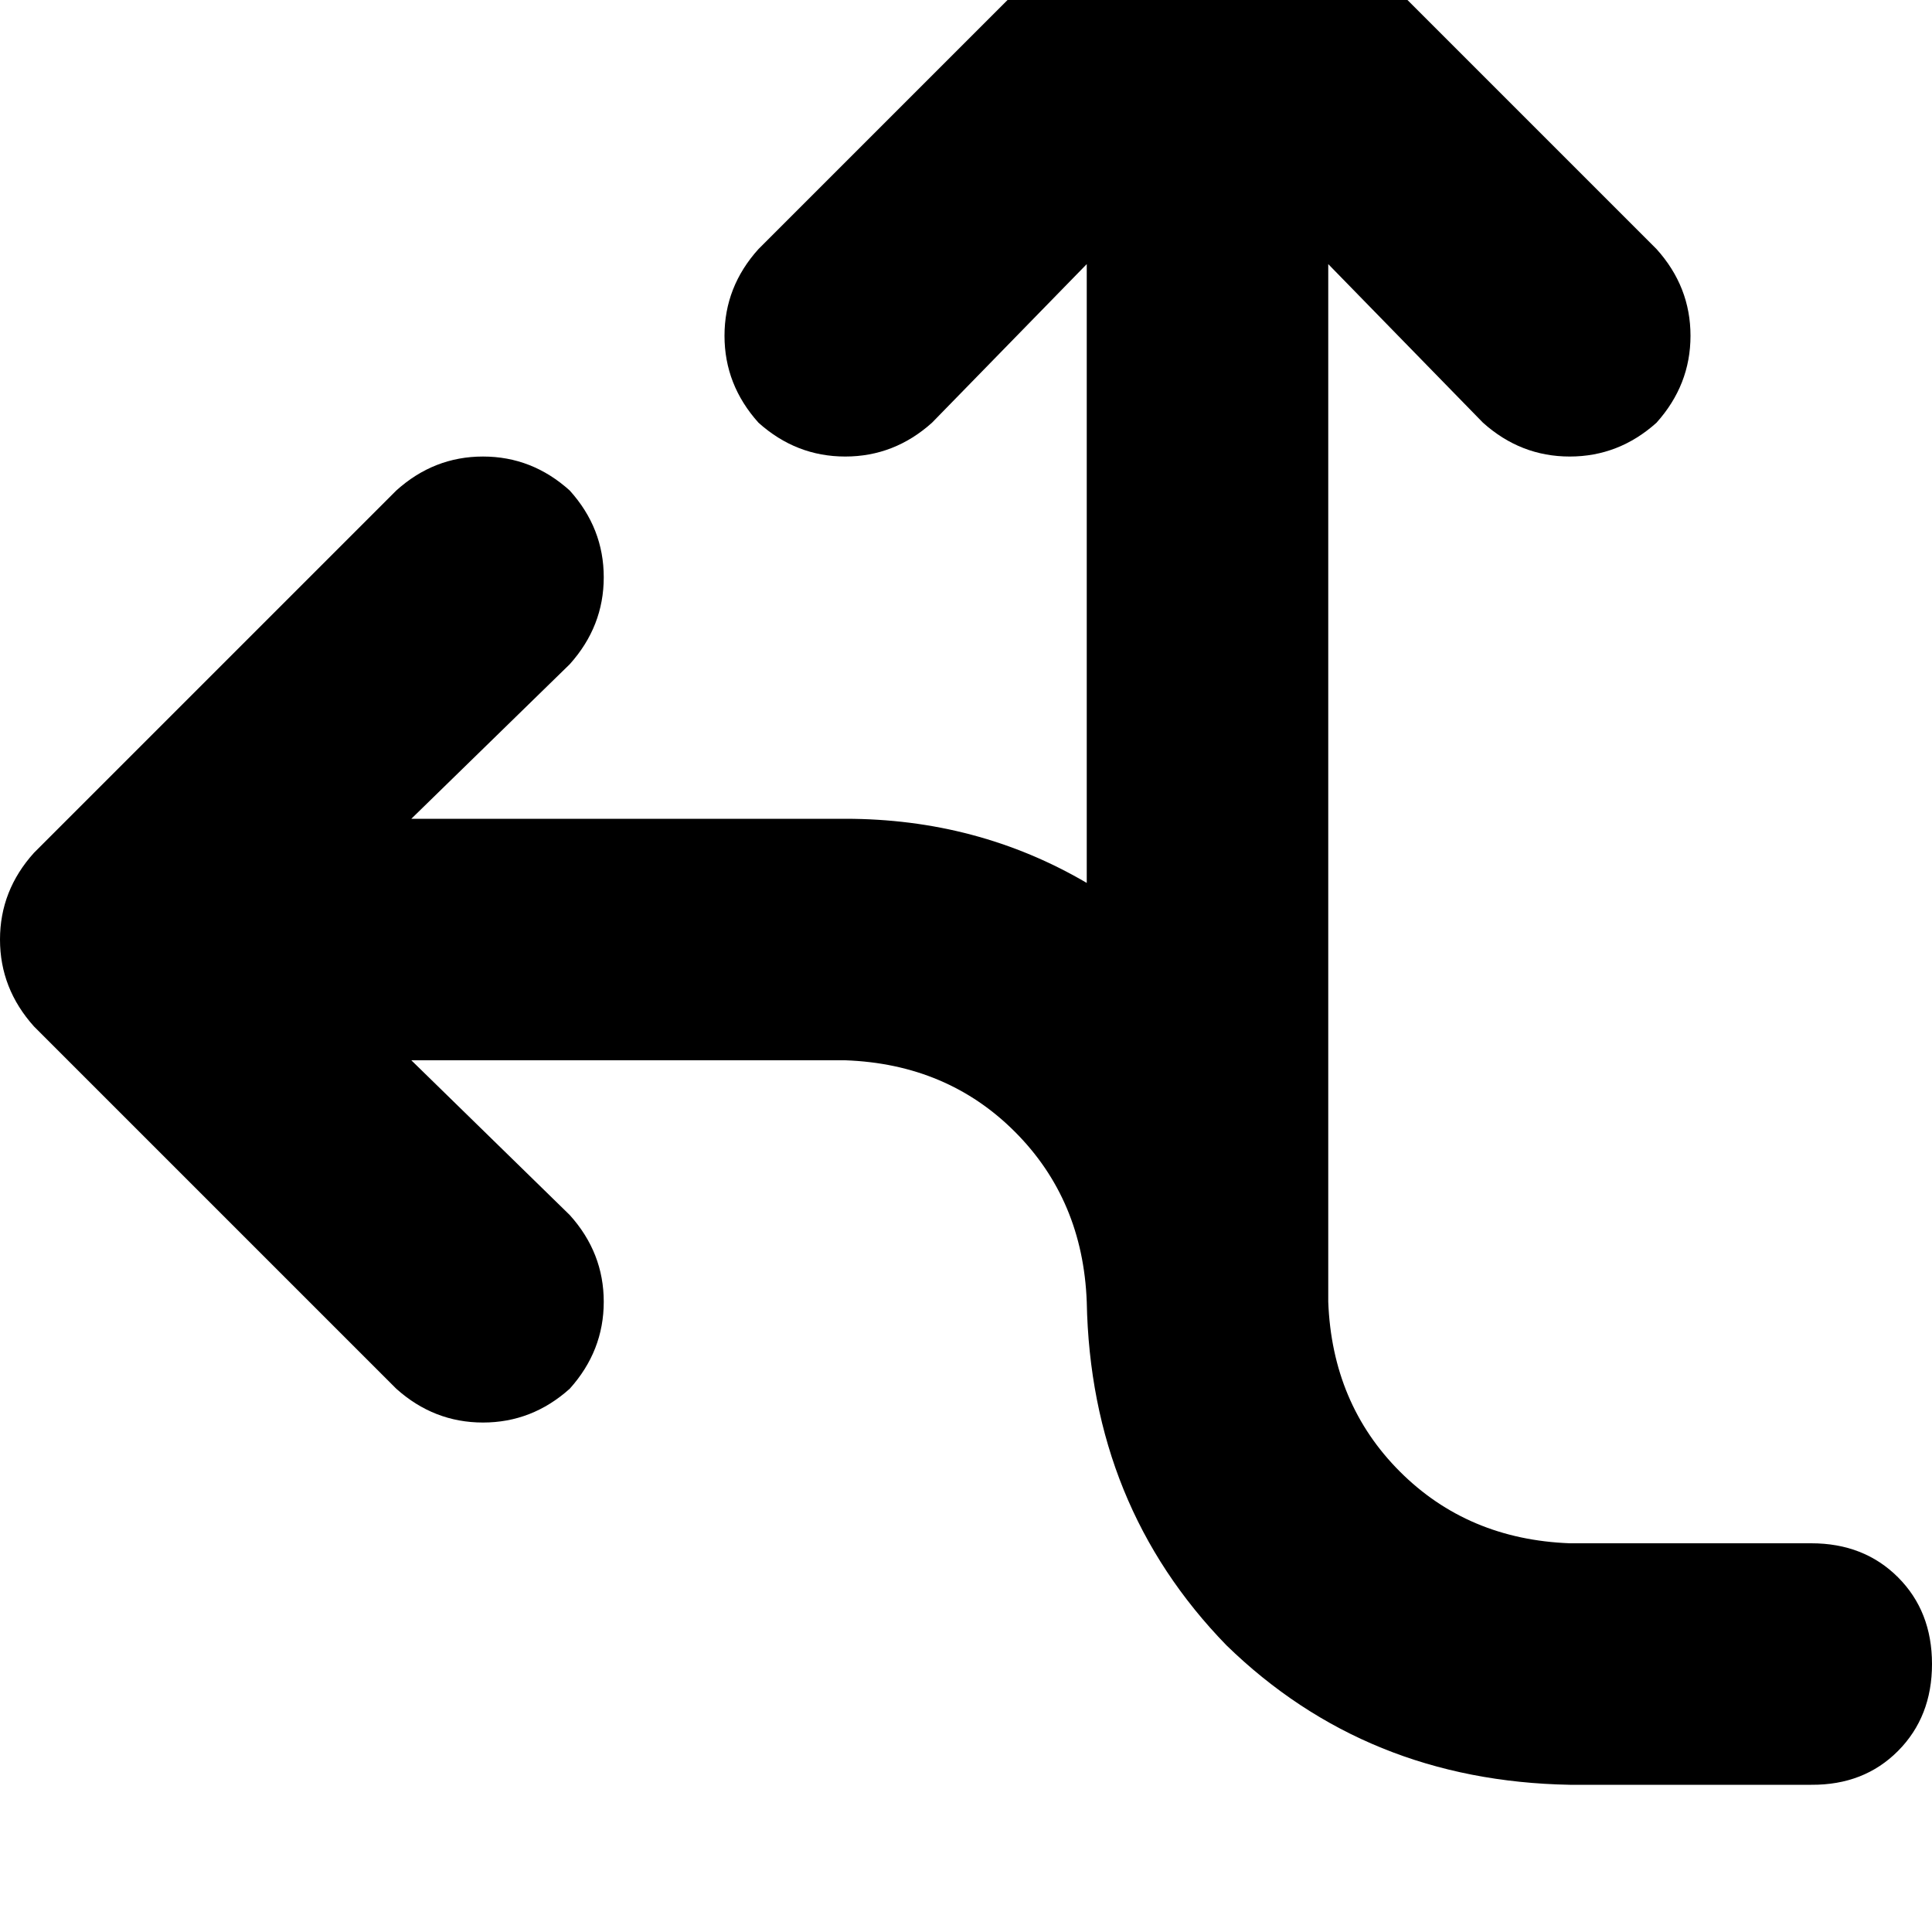 <svg height="1000" width="1000" xmlns="http://www.w3.org/2000/svg"><path d="M482.4 218.8q-19.5 17.5 -44.9 17.5t-44.9 -17.5Q375 199.2 375 173.8t17.6 -44.9L580.1 -58.6q19.5 -17.6 44.9 -17.6t44.9 17.6l187.5 187.5q17.6 19.5 17.6 44.9t-17.6 45q-19.5 17.5 -44.9 17.5t-44.9 -17.5l-80.1 -82.1v537.1q2 52.8 37.1 87.9t87.9 37.1h125q27.3 0 44.9 17.6t17.6 44.9 -17.6 45 -44.9 17.5h-125Q707 921.9 634.8 851.6 564.5 779.3 562.5 673.8q-2 -52.7 -37.1 -87.9t-87.9 -37.1H212.9l82 80.1q17.6 19.5 17.6 44.9t-17.6 45q-19.5 17.5 -44.9 17.5t-44.9 -17.5L17.6 531.3Q0 511.7 0 486.3t17.6 -44.9L205.1 253.9q19.5 -17.6 44.9 -17.6t44.9 17.6q17.6 19.5 17.6 44.9t-17.6 45l-82 80h224.6q68.4 0 125 33.2V136.7l-80.1 82.1z"/></svg>